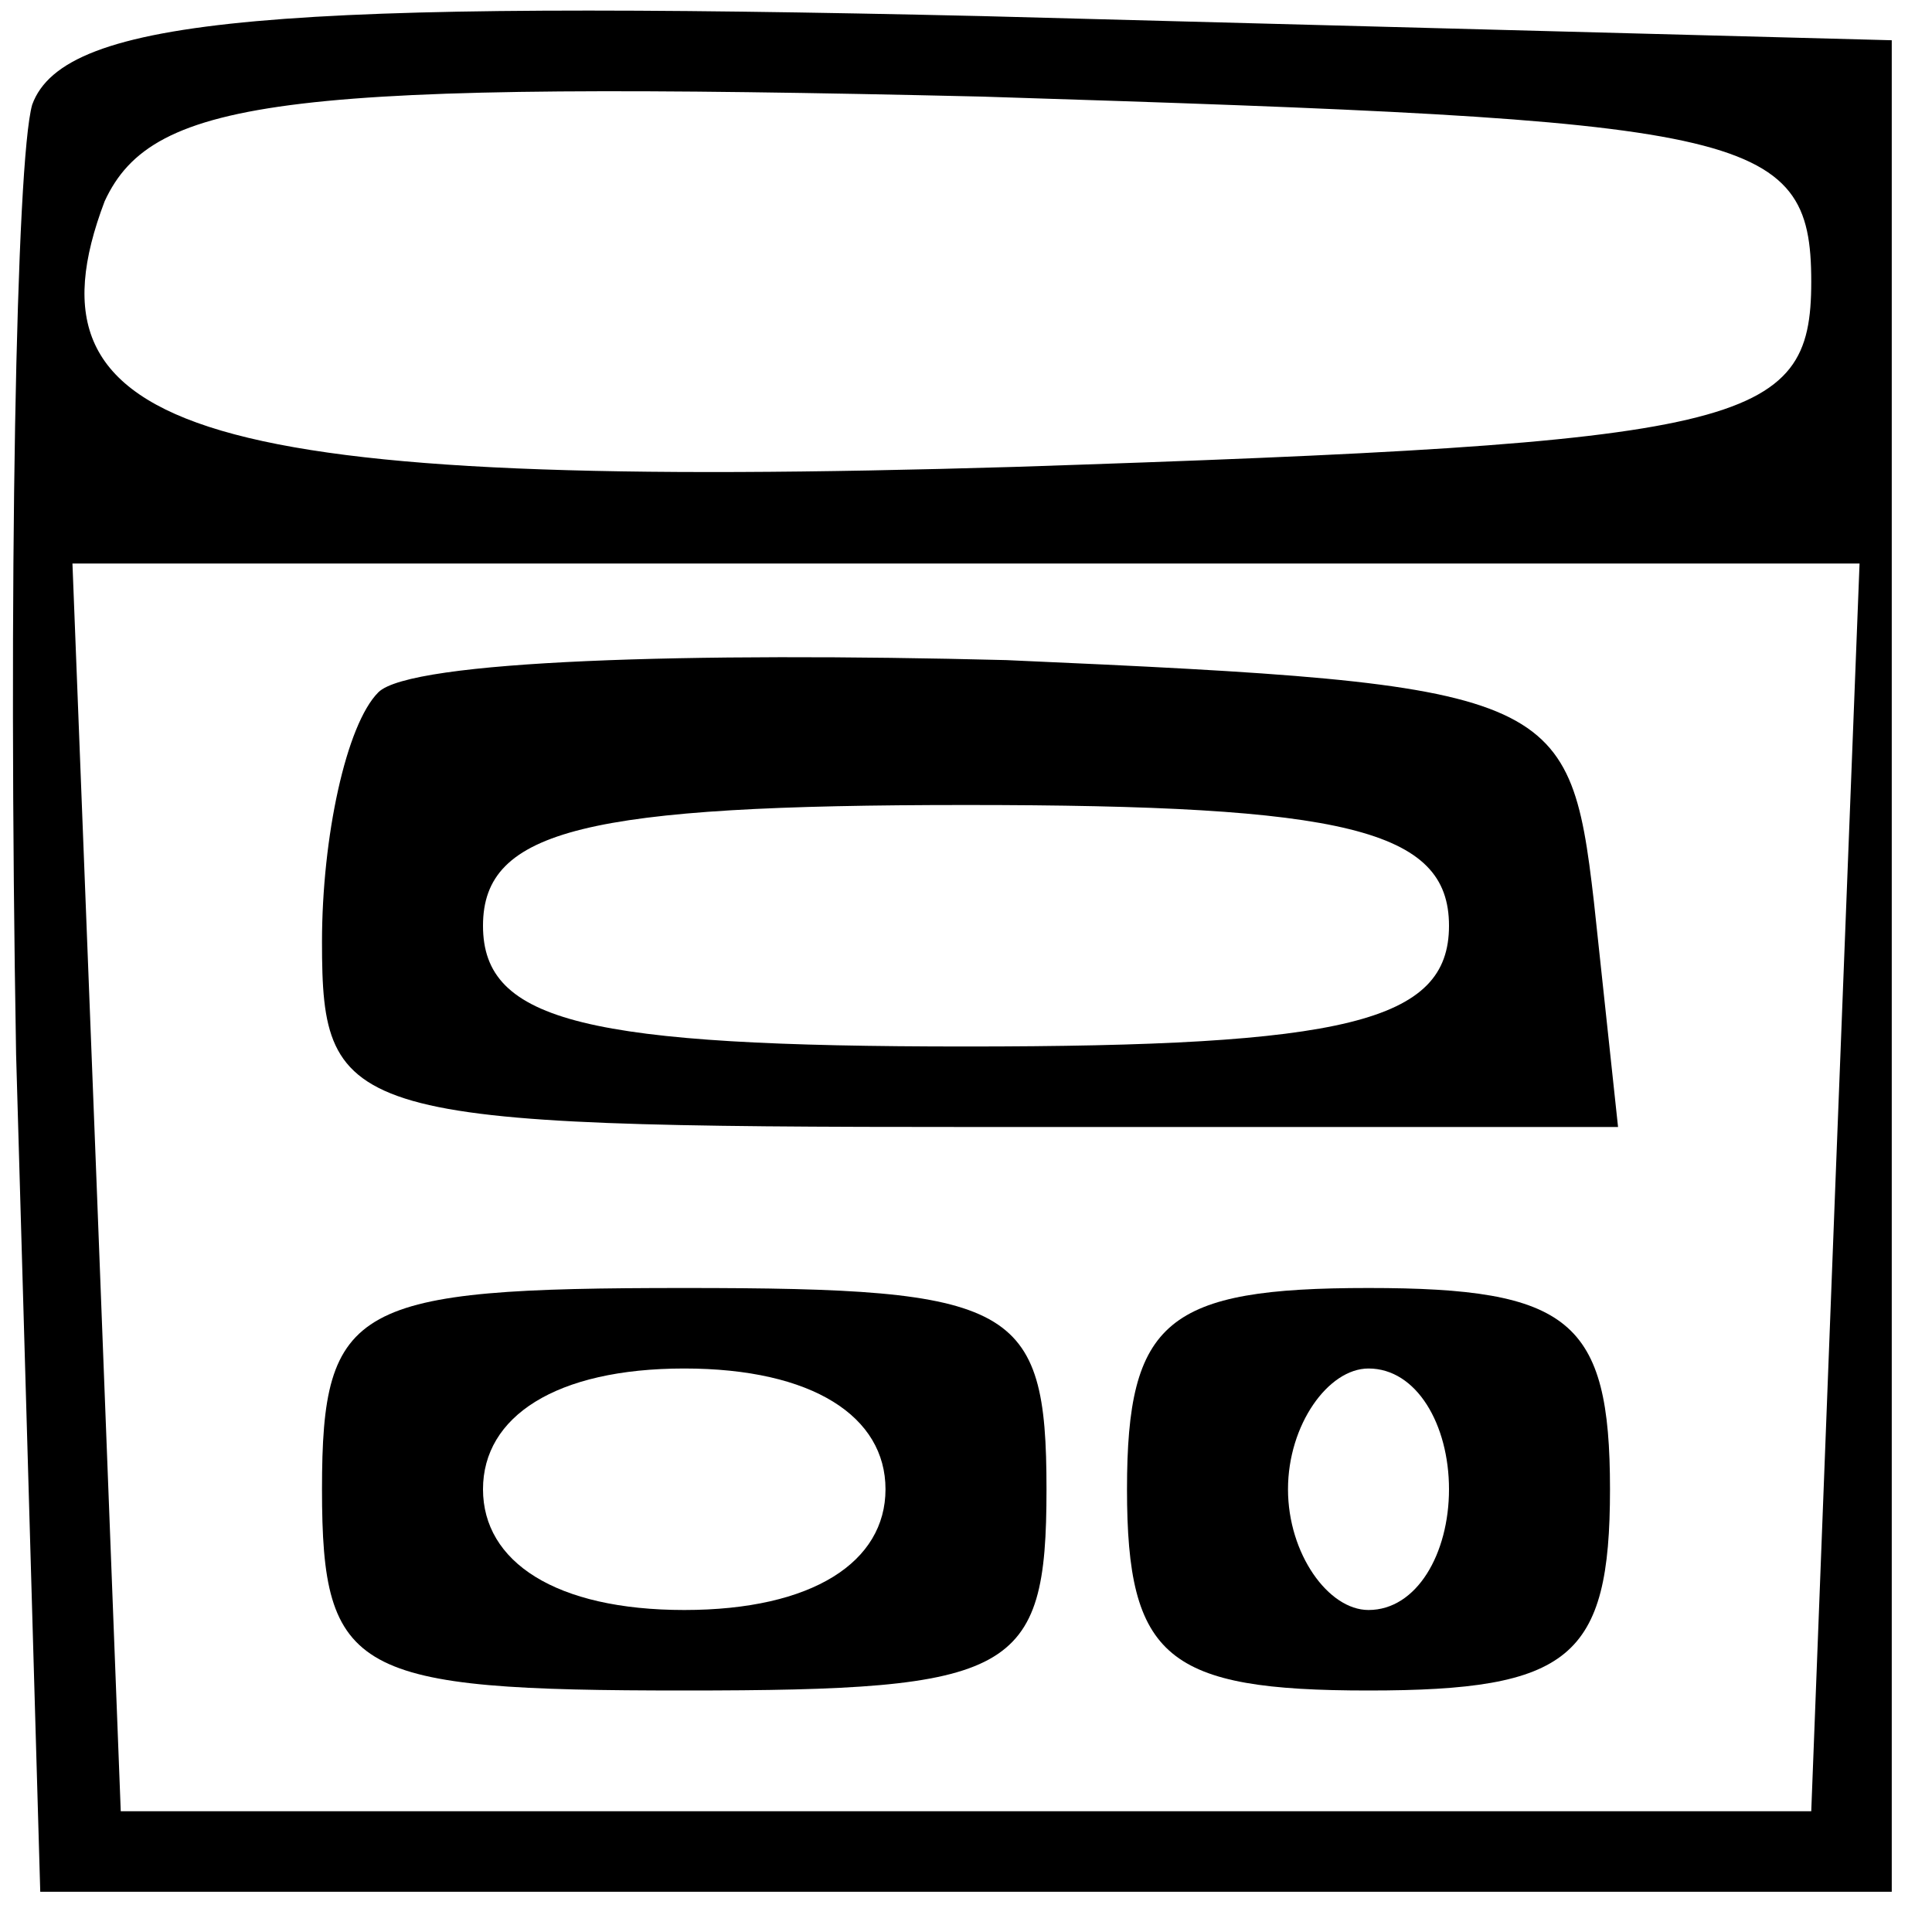 <?xml version="1.0" standalone="no"?>
<!DOCTYPE svg PUBLIC "-//W3C//DTD SVG 20010904//EN"
 "http://www.w3.org/TR/2001/REC-SVG-20010904/DTD/svg10.dtd">
<svg version="1.0" xmlns="http://www.w3.org/2000/svg"
 width="24pt" height="24pt" viewBox="0 0 24 24"
 preserveAspectRatio="xMidYMid meet">

<g transform="translate(0,24) scale(0.1,-0.1)"
fill="#000000" stroke="none">
<path d="M4 227 c-2 -7 -3 -60 -2 -118 l3 -104 115 0 115 0 0 115 0 115 -113
3 c-87 2 -114 0 -118 -11z m221 -22 c0 -18 -8 -20 -99 -23 -101 -3 -124 4
-113 33 6 13 23 15 109 13 95 -3 103 -4 103 -23z m3 -112 l-3 -78 -105 0 -105
0 -3 78 -3 77 111 0 111 0 -3 -77z"/>
<path d="M47 154 c-4 -4 -7 -18 -7 -31 0 -22 3 -23 81 -23 l80 0 -3 28 c-3 26
-5 27 -73 30 -39 1 -74 0 -78 -4z m133 -29 c0 -12 -13 -15 -60 -15 -47 0 -60
3 -60 15 0 12 13 15 60 15 47 0 60 -3 60 -15z"/>
<path d="M40 55 c0 -23 4 -25 45 -25 41 0 45 2 45 25 0 23 -4 25 -45 25 -41 0
-45 -2 -45 -25z m70 0 c0 -9 -9 -15 -25 -15 -16 0 -25 6 -25 15 0 9 9 15 25
15 16 0 25 -6 25 -15z"/>
<path d="M140 55 c0 -21 5 -25 30 -25 25 0 30 4 30 25 0 21 -5 25 -30 25 -25
0 -30 -4 -30 -25z m40 0 c0 -8 -4 -15 -10 -15 -5 0 -10 7 -10 15 0 8 5 15 10
15 6 0 10 -7 10 -15z"/>
</g>
</svg>
